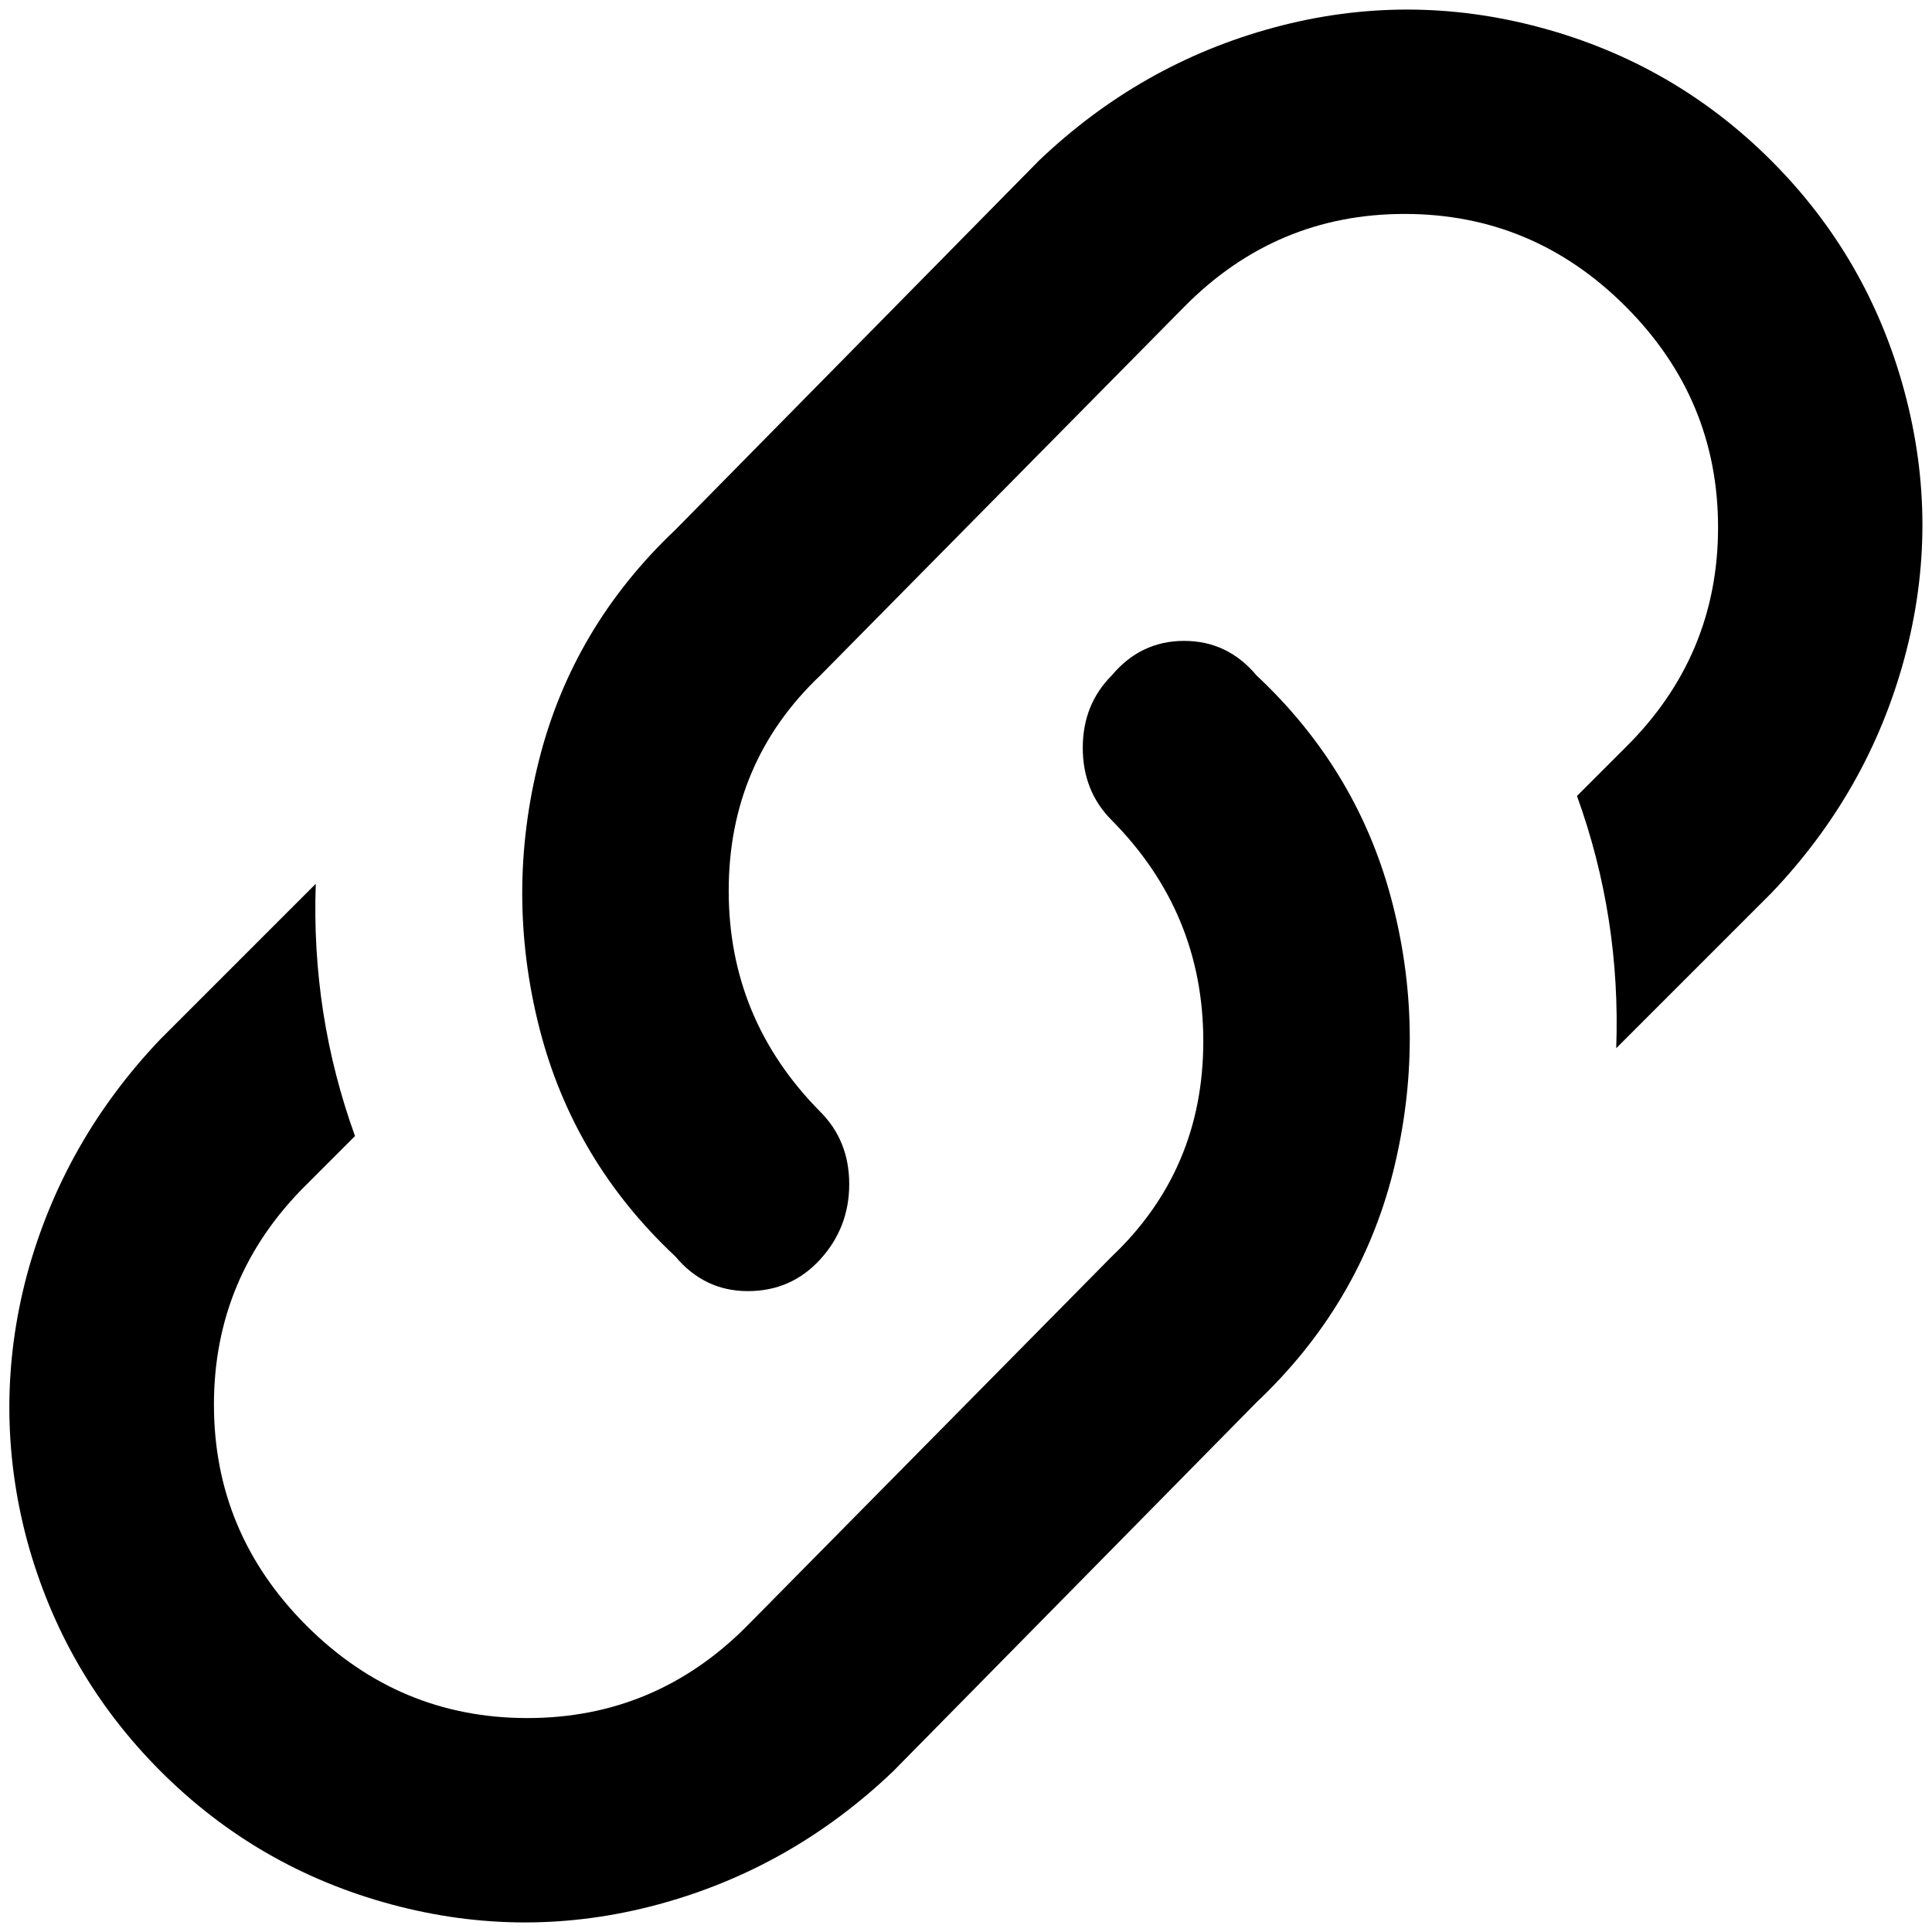<?xml version="1.0" standalone="no"?>
<!DOCTYPE svg PUBLIC "-//W3C//DTD SVG 1.1//EN" "http://www.w3.org/Graphics/SVG/1.1/DTD/svg11.dtd" >
<svg xmlns="http://www.w3.org/2000/svg" xmlns:xlink="http://www.w3.org/1999/xlink" version="1.1" width="2048" height="2048" viewBox="-10 0 2068 2048">
   <path fill="currentColor"
d="M868 1180q31 31 31 77.5t-31 80.5t-77.5 34t-77.5 -37q-110 -103 -146 -246t0 -285.5t146 -246.5l389 -395q109 -104 251.5 -142.5t285.5 0t247 142.5t142.5 247t0 285.5t-142.5 251.5l-166 166q5 -140 -42 -270l52 -52q99 -98 99 -235.5t-99 -236.5t-236.5 -99
t-235.5 99l-390 395q-98 93 -98 230.5t98 236.5zM1180 713q31 -37 77.5 -37t77.5 37q110 103 146 246q18 71 18 142.5t-18 143.5q-36 142 -146 246l-389 395q-109 104 -251.5 142.5t-285.5 0t-247 -142.5t-143 -247q-19 -71 -19 -142.5t19 -142.5q39 -143 143 -252l166 -166
q-5 140 42 270l-52 52q-99 98 -99 235.5t99 236.5t236.5 99t235.5 -99l390 -395q98 -93 98 -230.5t-98 -236.5q-31 -31 -31 -77.5t31 -77.5z" />
</svg>
